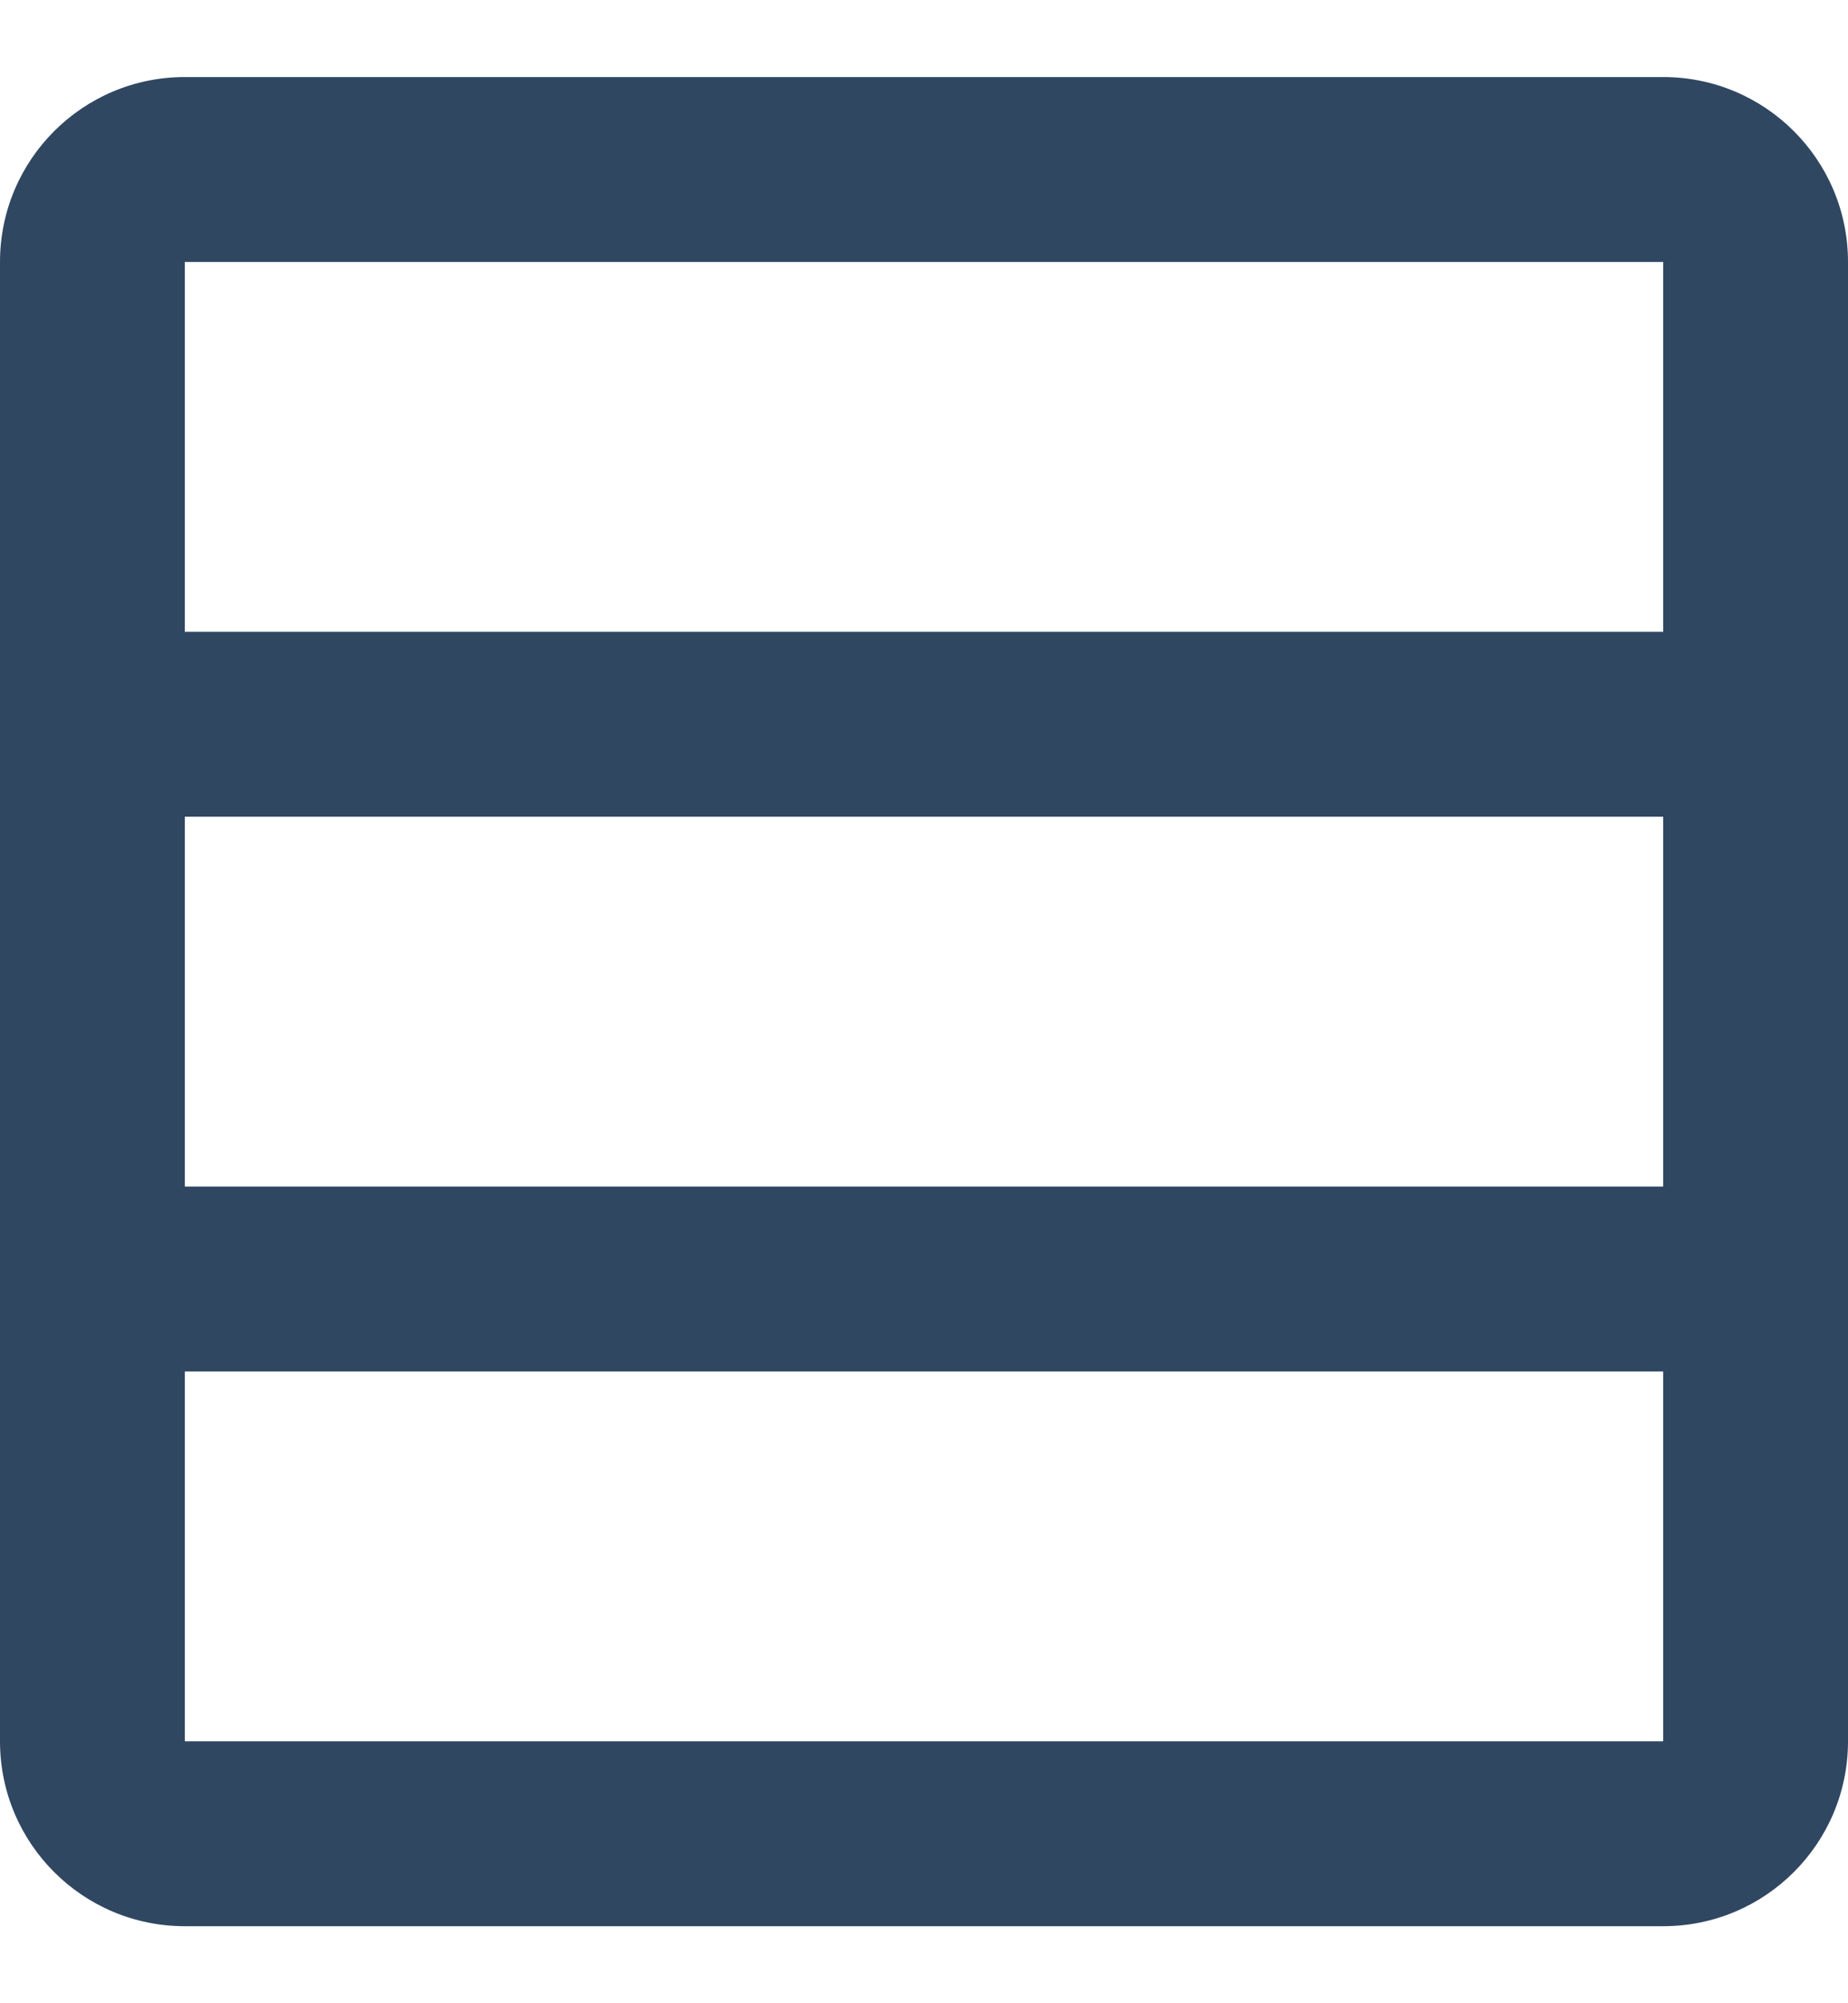 <svg width="12" height="13" viewBox="0 0 12 13" fill="none" xmlns="http://www.w3.org/2000/svg">
<path fill-rule="evenodd" clip-rule="evenodd" d="M10.8 0.5H1.2C0.537 0.5 0 1.037 0 1.7V4.1V8.9V11.3C0 11.963 0.537 12.5 1.2 12.5H10.8C11.463 12.5 12 11.963 12 11.3V8.9V4.1V1.7C12 1.037 11.463 0.5 10.8 0.5ZM1.2 11.3V8.9H10.8V11.3H1.2ZM1.2 4.1H10.8V1.7H1.2V4.1ZM1.2 7.7V5.3H10.8V7.7H1.2Z" fill="#304762"/>
</svg>

